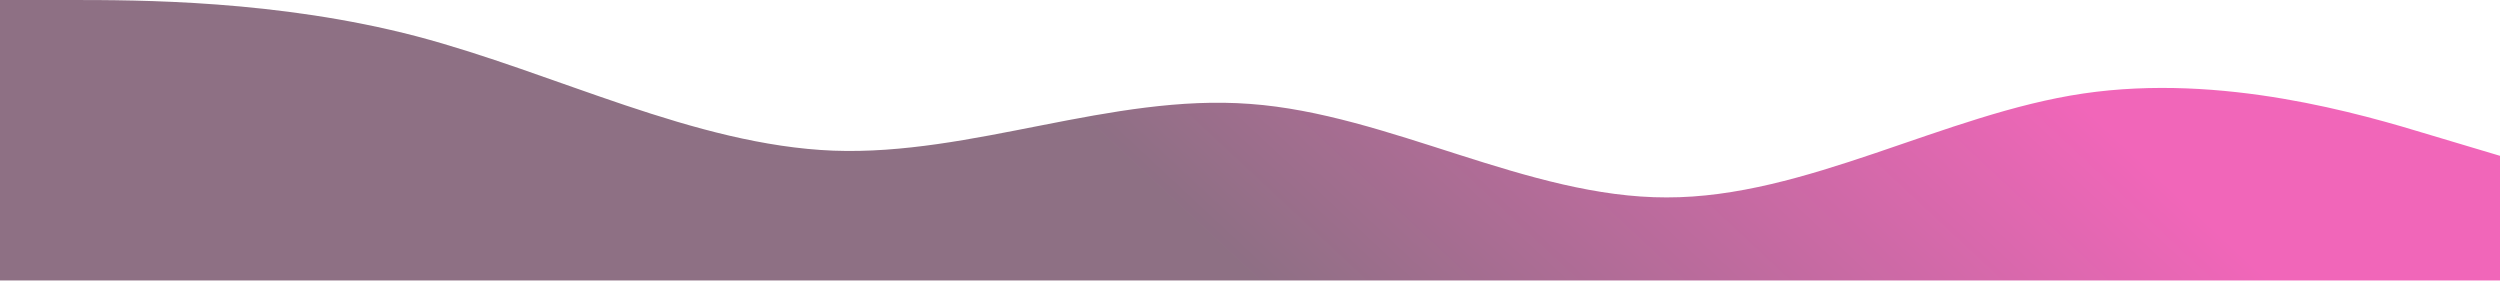 <svg width="1439" height="162" viewBox="0 0 1439 162" fill="none" xmlns="http://www.w3.org/2000/svg">
<path d="M0 0H39.972C79.944 0 159.889 2.27259e-06 239.833 20.91C319.778 42.044 399.722 83.526 479.667 86.722C559.611 89.693 639.556 53.816 719.5 59.814C799.444 65.588 879.389 113.798 959.333 113.629C1039.28 113.798 1119.22 65.588 1199.17 53.816C1279.11 42.044 1359.06 65.588 1399.03 77.752L1439 89.693V161.447H1399.03C1359.06 161.447 1279.11 161.447 1199.17 161.447C1119.22 161.447 1039.28 161.447 959.333 161.447C879.389 161.447 799.444 161.447 719.5 161.447C639.556 161.447 559.611 161.447 479.667 161.447C399.722 161.447 319.778 161.447 239.833 161.447C159.889 161.447 79.944 161.447 39.972 161.447H0V0Z" fill="url(#paint0_linear_13_4)" fill-opacity="0.6"/>
<defs>
<linearGradient id="paint0_linear_13_4" x1="720" y1="161.447" x2="992.262" y2="-130.373" gradientUnits="userSpaceOnUse">
<stop stop-color="#421032"/>
<stop offset="1" stop-color="#E7008A"/>
</linearGradient>
</defs>
</svg>
